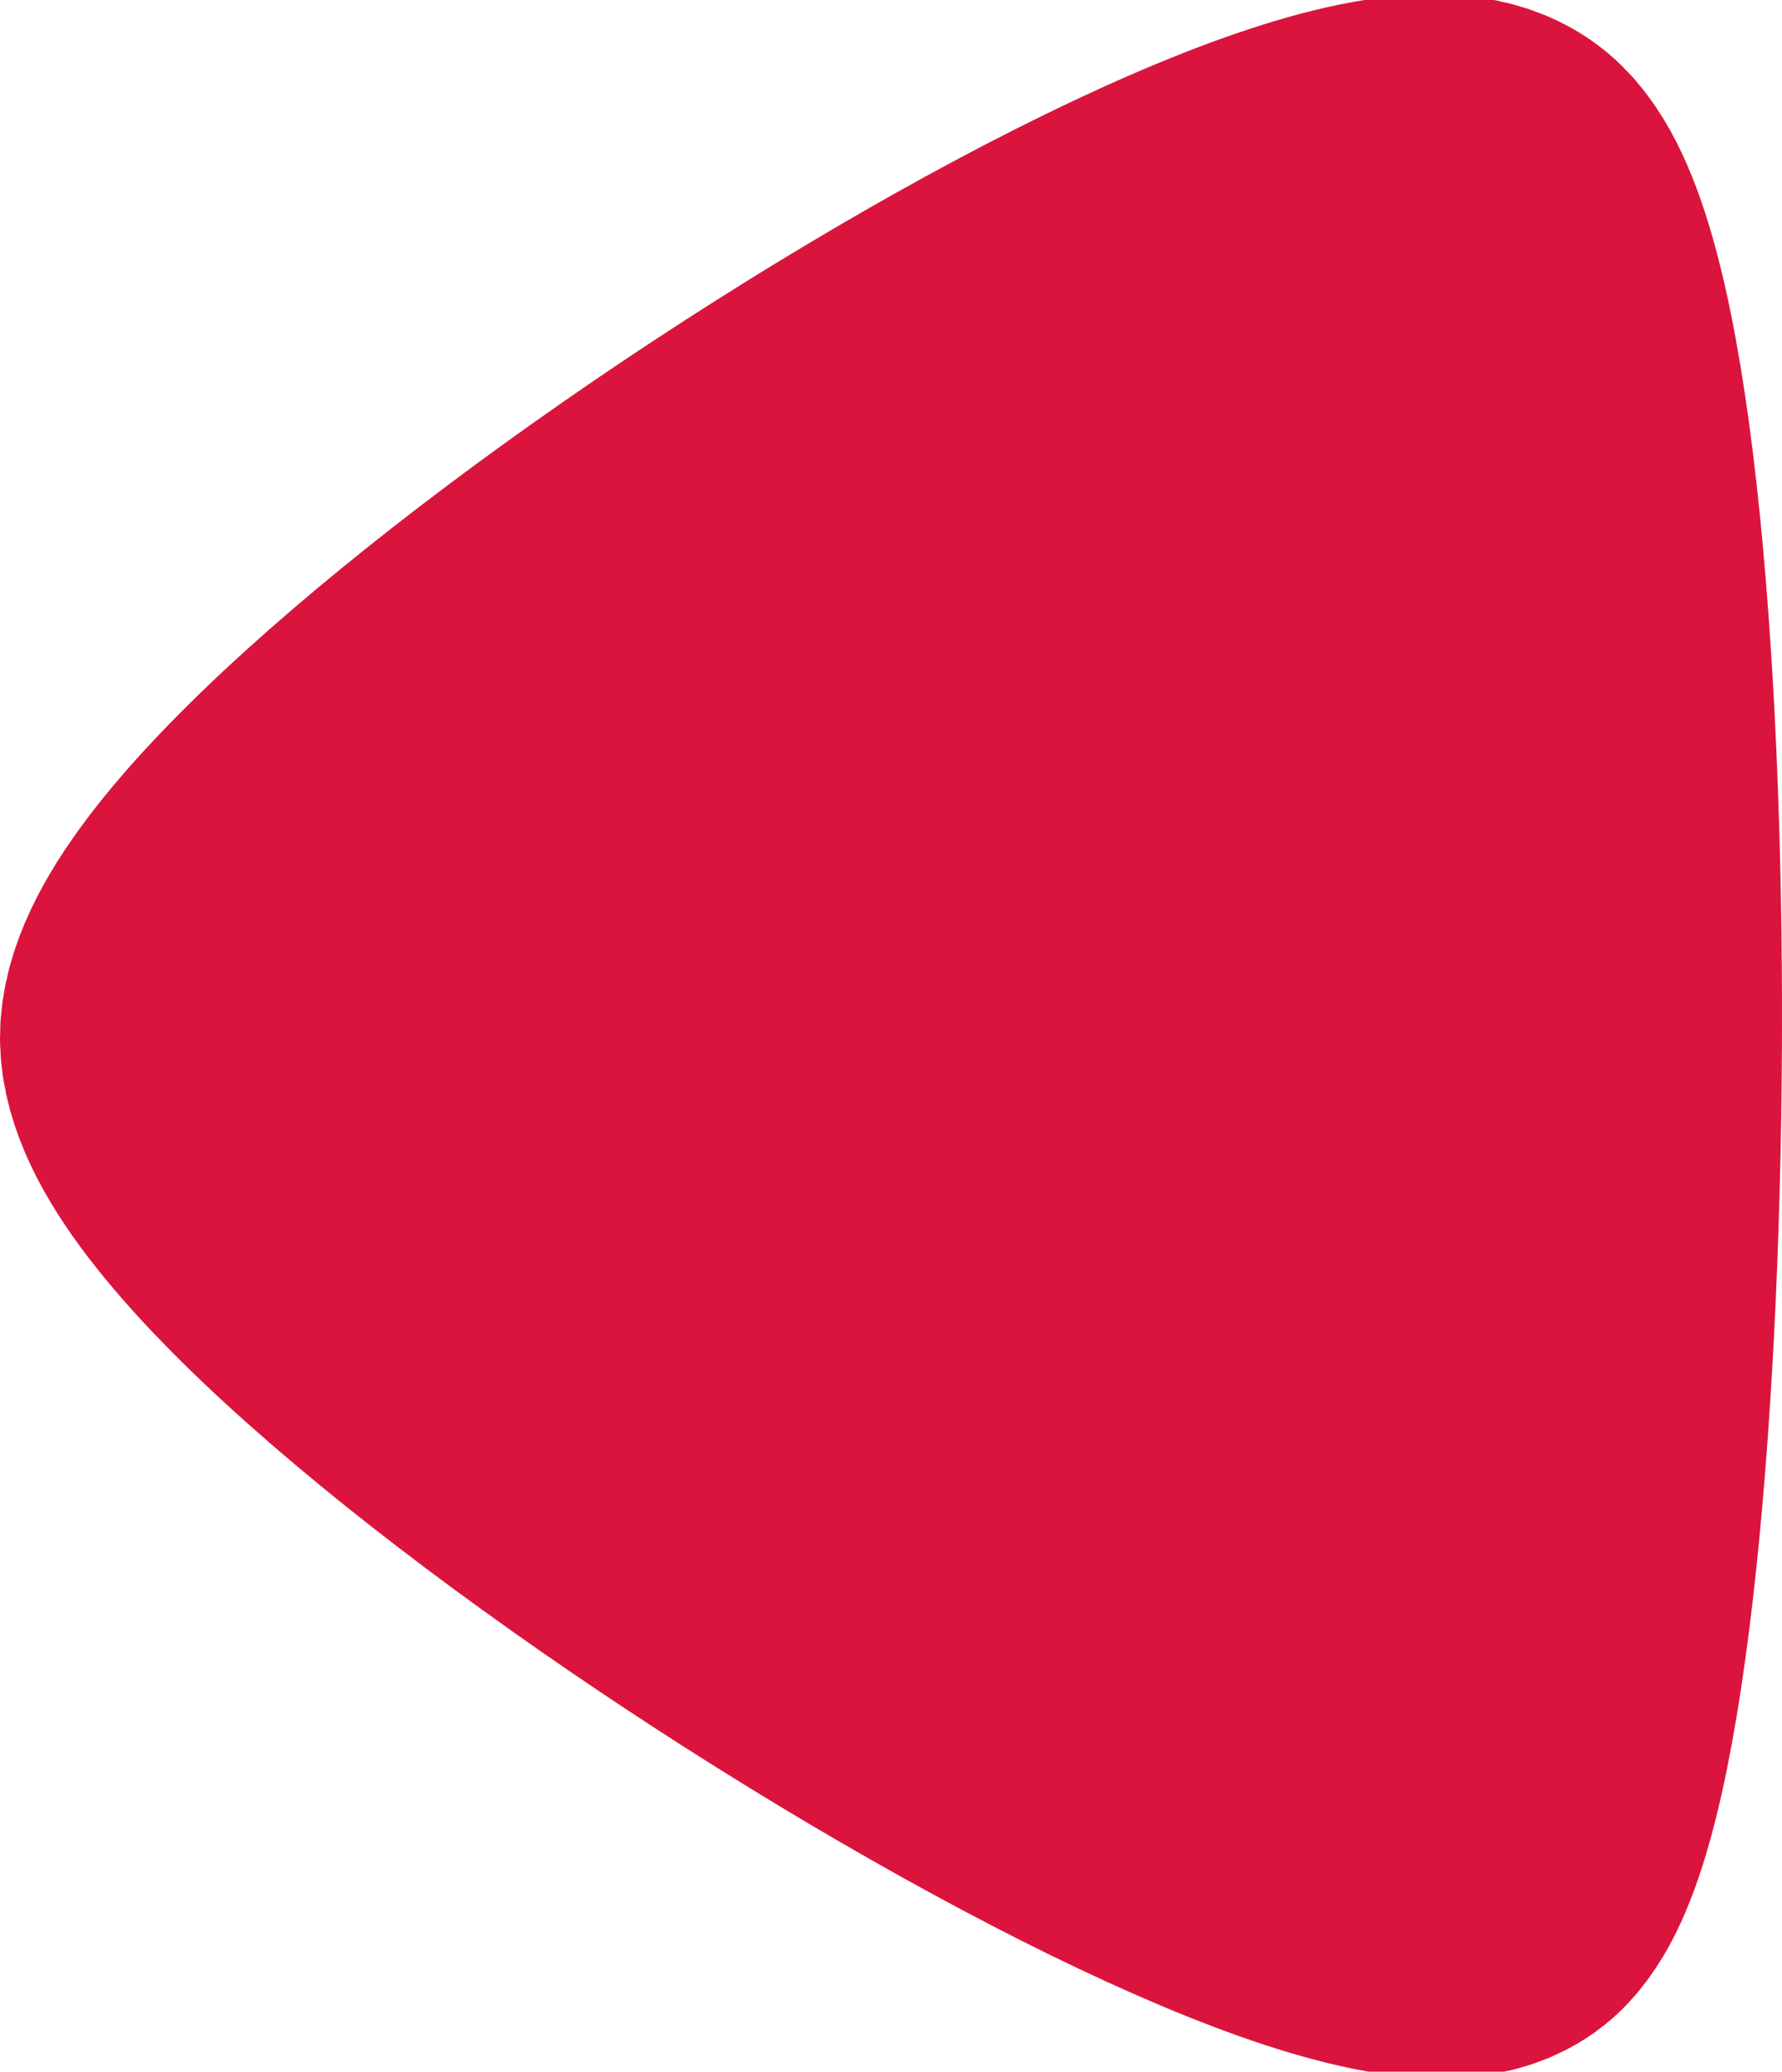 <svg xmlns="http://www.w3.org/2000/svg" width="4.827" height="5.61" viewBox="0 0 4.827 5.61">
  <g id="Iconly_Curved_Arrow_-_Left_3" data-name="Iconly/Curved/Arrow - Left 3" transform="translate(0.5 0.485)">
    <g id="Arrow_-_Left_3" data-name="Arrow - Left 3" transform="translate(8.302 1) rotate(90)">
      <path id="Stroke_3" data-name="Stroke 3" d="M2.325,3.827C2.953,3.827,4.96.645,4.6.284S.446-.112.05.284,1.7,3.827,2.325,3.827Z" transform="translate(-1 4.475)" fill="#db143d" stroke="#db143d" stroke-linecap="round" stroke-linejoin="round" stroke-miterlimit="10" stroke-width="1"/>
    </g>
  </g>
</svg>
